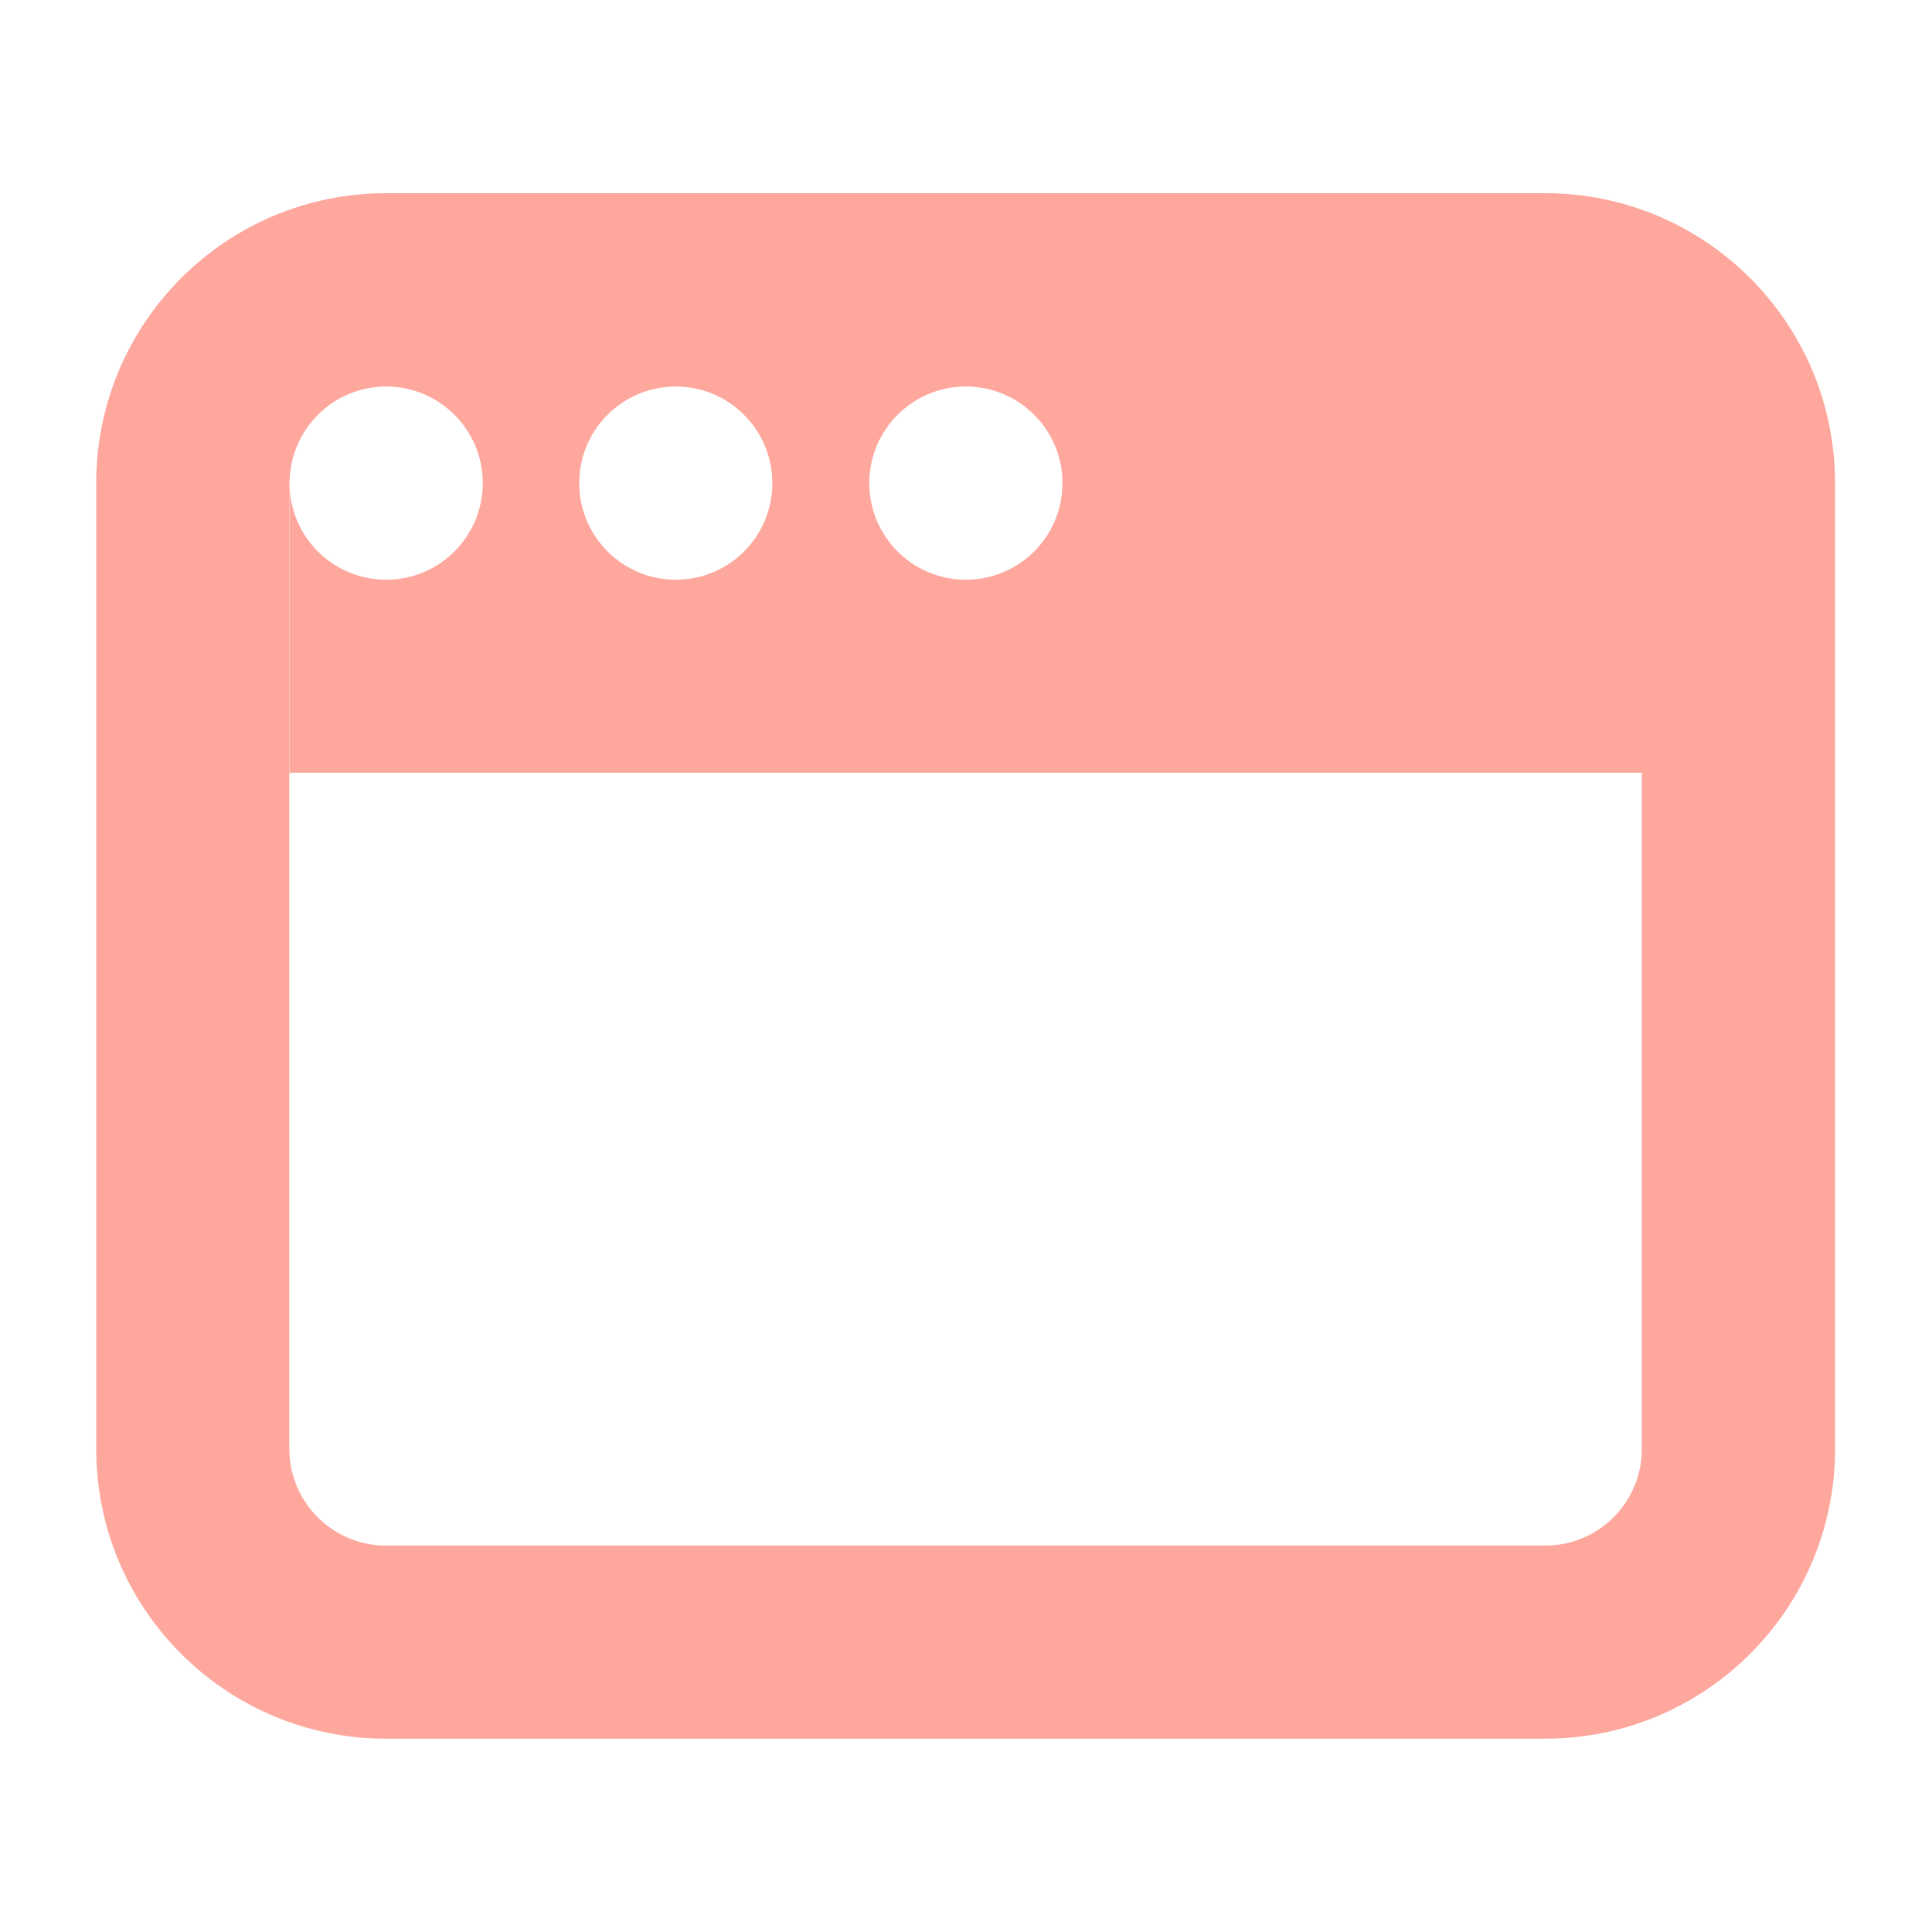 <svg width="16" height="16" viewBox="0 0 16 16" fill="none" xmlns="http://www.w3.org/2000/svg">
<path d="M12.797 1.6C14.122 1.6 15.197 2.675 15.197 4V12C15.197 13.325 14.122 14.399 12.797 14.399H3.197C1.872 14.399 0.797 13.325 0.797 12V4C0.797 2.675 1.872 1.6 3.197 1.6H12.797ZM2.396 4V12C2.397 12.442 2.756 12.8 3.197 12.8H12.797C13.239 12.8 13.597 12.442 13.597 12V6.399H2.398V3.967C2.398 3.978 2.396 3.989 2.396 4ZM3.198 3.201C2.757 3.201 2.399 3.559 2.398 4.001C2.398 4.443 2.756 4.801 3.198 4.801C3.64 4.801 3.998 4.443 3.998 4.001C3.998 3.559 3.64 3.201 3.198 3.201ZM5.597 3.201C5.155 3.201 4.797 3.559 4.797 4.001C4.797 4.443 5.155 4.801 5.597 4.801C6.039 4.801 6.396 4.443 6.396 4.001C6.396 3.559 6.038 3.201 5.597 3.201ZM7.999 3.201C7.557 3.201 7.199 3.559 7.199 4.001C7.199 4.443 7.557 4.801 7.999 4.801C8.441 4.801 8.799 4.443 8.799 4.001C8.799 3.559 8.441 3.201 7.999 3.201Z" fill="#FDA79D"/>
</svg>
